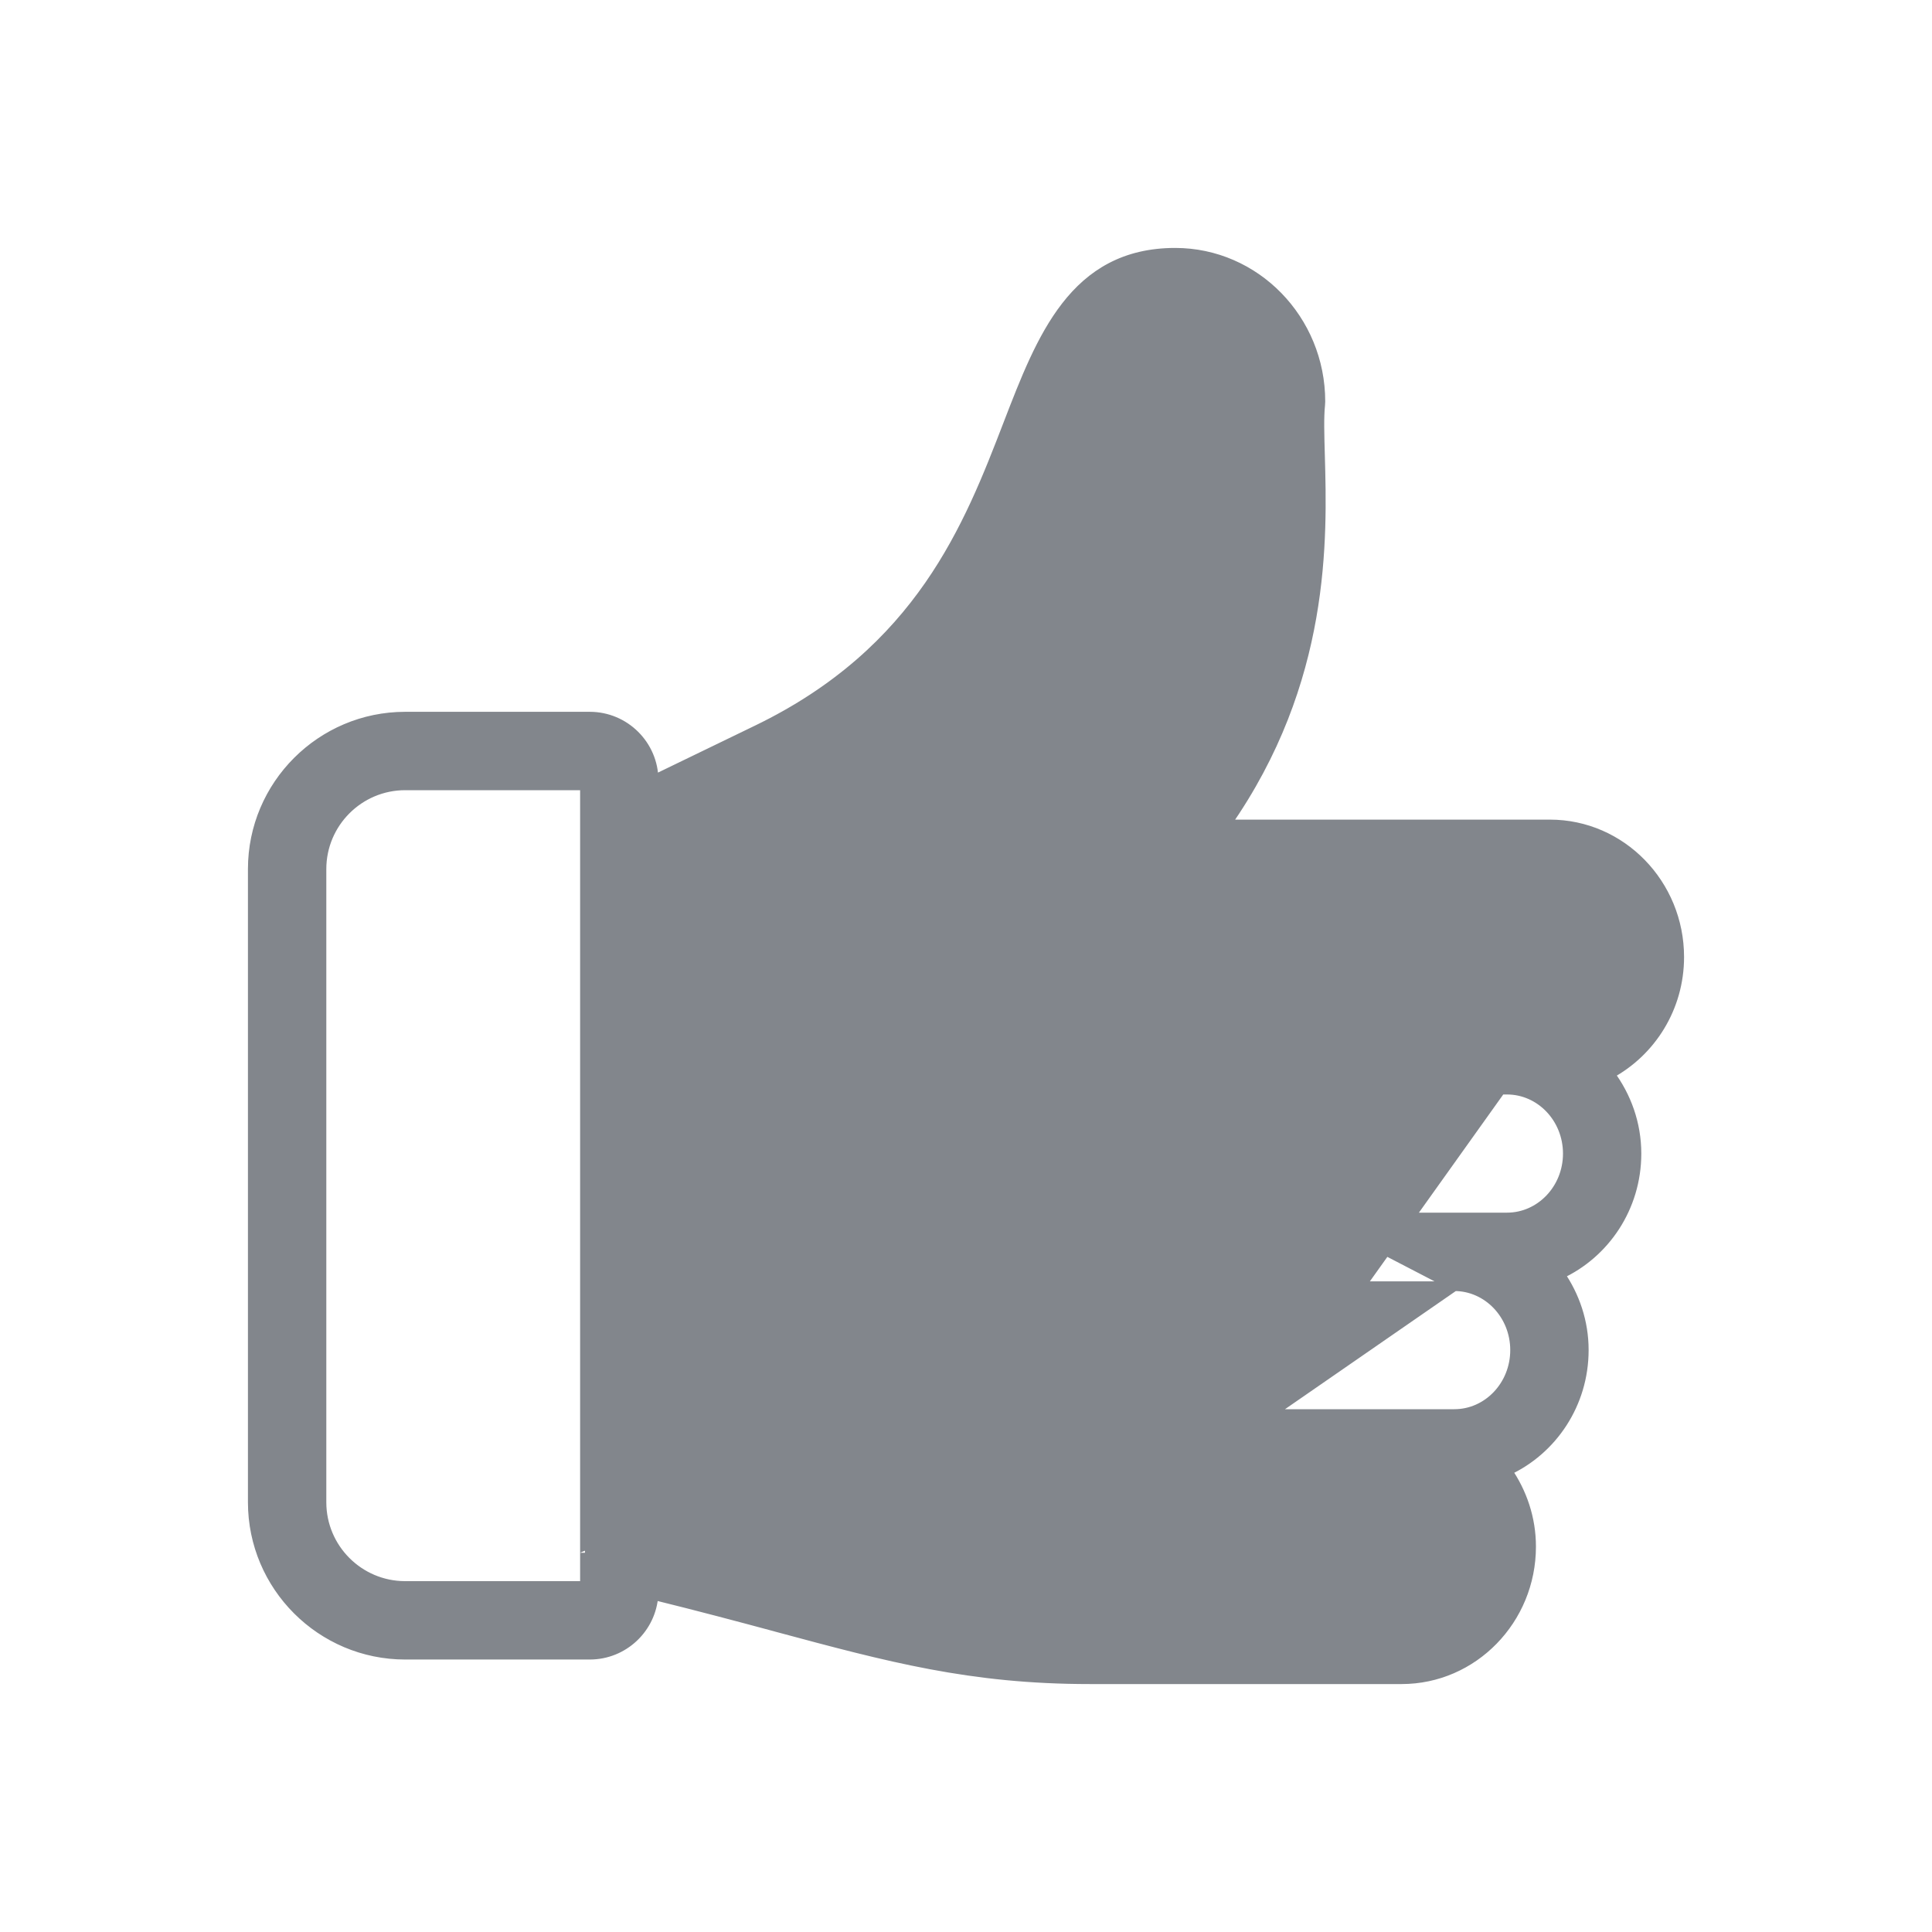 <svg width="30" height="30" viewBox="0 0 30 30" fill="none" xmlns="http://www.w3.org/2000/svg">
<path d="M24.066 15.852H24.066C24.582 15.852 25.008 15.411 25.008 14.861C25.008 14.31 24.582 13.869 24.066 13.869H17.99C17.562 13.869 17.313 13.357 17.56 13.021L18.066 12.329L18.066 12.329C19.511 10.361 19.462 8.443 19.429 7.131C19.42 6.776 19.413 6.466 19.436 6.211C19.424 5.534 18.892 4.992 18.248 4.992C18.046 4.992 17.881 5.031 17.738 5.107C17.596 5.183 17.471 5.299 17.354 5.461C17.116 5.786 16.915 6.282 16.649 6.969L16.649 6.971C16.015 8.613 15.14 10.882 12.223 12.294L10.149 13.299V23.668C10.987 23.871 11.698 24.062 12.334 24.233C14.073 24.702 15.213 25.008 16.921 25.008H21.764C22.282 25.008 22.708 24.566 22.708 24.016C22.708 23.465 22.282 23.023 21.764 23.023H21.758L21.758 23.023C21.422 22.996 21.098 23.001 20.8 23.012C20.715 23.015 20.631 23.019 20.549 23.023C20.348 23.032 20.162 23.04 19.997 23.038C19.768 23.036 19.566 23.013 19.419 22.934C19.344 22.893 19.282 22.836 19.241 22.76C19.199 22.685 19.179 22.595 19.179 22.49C19.179 22.197 19.416 21.959 19.709 21.957L24.066 15.852ZM24.066 15.852L22.672 15.853M24.066 15.852L22.672 15.853M22.583 19.972C23.1 19.972 23.526 20.414 23.526 20.964C23.526 21.515 23.1 21.957 22.583 21.957H22.581H22.579H22.577H22.576H22.573H22.571H22.569H22.567H22.565H22.562H22.56H22.558H22.555H22.553H22.55H22.547H22.545H22.542H22.539H22.537H22.534H22.531H22.528H22.525H22.522H22.519H22.515H22.512H22.509H22.506H22.502H22.499H22.496H22.492H22.488H22.485H22.481H22.478H22.474H22.47H22.466H22.462H22.459H22.455H22.451H22.447H22.443H22.439H22.434H22.43H22.426H22.422H22.417H22.413H22.409H22.404H22.4H22.395H22.39H22.386H22.381H22.377H22.372H22.367H22.362H22.357H22.352H22.348H22.343H22.337H22.332H22.327H22.322H22.317H22.312H22.307H22.301H22.296H22.291H22.285H22.28H22.274H22.269H22.264H22.258H22.252H22.247H22.241H22.235H22.23H22.224H22.218H22.212H22.206H22.201H22.195H22.189H22.183H22.177H22.171H22.165H22.158H22.152H22.146H22.14H22.134H22.127H22.121H22.115H22.108H22.102H22.096H22.089H22.083H22.076H22.07H22.063H22.056H22.05H22.043H22.037H22.03H22.023H22.017H22.01H22.003H21.996H21.989H21.983H21.976H21.969H21.962H21.955H21.948H21.941H21.934H21.927H21.92H21.913H21.905H21.898H21.891H21.884H21.877H21.87H21.862H21.855H21.848H21.84H21.833H21.826H21.818H21.811H21.804H21.796H21.789H21.781H21.774H21.766H21.759H21.751H21.744H21.736H21.729H21.721H21.713H21.706H21.698H21.691H21.683H21.675H21.667H21.66H21.652H21.644H21.637H21.629H21.621H21.613H21.605H21.597H21.59H21.582H21.574H21.566H21.558H21.55H21.542H21.534H21.526H21.518H21.511H21.503H21.495H21.487H21.479H21.471H21.463H21.455H21.447H21.439H21.431H21.422H21.415H21.406H21.398H21.39H21.382H21.374H21.366H21.358H21.35H21.342H21.334H21.325H21.317H21.309H21.301H21.293H21.285H21.277H21.268H21.26H21.252H21.244H21.236H21.228H21.22H21.211H21.203H21.195H21.187H21.179H21.171H21.162H21.154H21.146H21.138H21.13H21.122H21.113H21.105H21.097H21.089H21.081H21.073H21.064H21.056H21.048H21.04H21.032H21.024H21.015H21.007H20.999H20.991H20.983H20.975H20.967H20.959H20.951H20.942H20.934H20.926H20.918H20.91H20.902H20.894H20.886H20.878H20.87H20.862H20.854H20.846H20.838H20.83H20.822H20.814H20.806H20.798H20.79H20.782H20.774H20.766H20.759H20.751H20.743H20.735H20.727H20.719H20.711H20.704H20.696H20.688H20.68H20.672H20.665H20.657H20.649H20.642H20.634H20.626H20.619H20.611H20.603H20.596H20.588H20.581H20.573H20.566H20.558H20.55H20.543H20.535H20.528H20.521H20.513H20.506H20.498H20.491H20.484H20.477H20.469H20.462H20.455H20.447H20.44H20.433H20.426H20.419H20.412H20.404H20.397H20.39H20.383H20.376H20.369H20.362H20.355H20.349H20.342H20.335H20.328H20.321H20.314H20.308H20.301H20.294H20.287H20.281H20.274H20.267H20.261H20.254H20.248H20.241H20.235H20.228H20.222H20.215H20.209H20.203H20.196H20.19H20.184H20.178H20.172H20.165H20.159H20.153H20.147H20.141H20.135H20.129H20.123H20.117H20.111H20.105H20.1H20.094H20.088H20.082H20.077H20.071H20.066H20.06H20.055H20.049H20.044H20.038H20.033H20.027H20.022H20.017H20.012H20.006H20.001H19.996H19.991H19.986H19.981H19.976H19.971H19.966H19.961H19.956H19.951H19.947H19.942H19.937H19.933H19.928H19.924H19.919H19.915H19.91H19.906H19.901H19.897H19.893H19.889H19.884H19.88H19.876H19.872H19.868H19.864H19.86H19.856H19.852H19.849H19.845H19.841H19.838H19.834H19.831H19.827H19.824H19.82H19.817H19.814H19.81H19.807H19.804H19.801H19.798H19.795H19.792H19.789H19.786H19.783H19.78H19.777H19.775H19.772H19.77H19.767H19.765H19.762H19.76H19.757H19.755H19.753H19.751H19.749H19.747H19.744H19.742H19.741H19.739H19.737H19.735H19.733H19.732H19.73H19.729H19.727H19.726H19.725H19.723H19.722H19.721H19.72H19.719H19.718H19.717H19.716H19.715H19.714H19.713H19.713H19.713L22.583 19.972ZM22.583 19.972H22.583H22.582H22.582H22.581H22.581H22.58H22.58H22.579H22.578H22.577H22.576H22.576H22.575H22.574H22.573H22.572H22.571H22.57H22.569H22.567H22.566H22.565H22.563H22.562H22.561H22.559H22.558H22.556H22.555H22.553H22.552H22.55H22.548H22.546H22.545H22.543H22.541H22.539H22.537H22.535H22.533H22.531H22.529H22.527H22.525H22.523H22.52H22.518H22.516H22.514H22.511H22.509H22.506H22.504H22.501H22.499H22.496H22.494H22.491H22.488H22.486H22.483H22.48H22.477H22.474H22.471H22.469H22.466H22.463H22.46H22.457H22.454H22.451H22.447H22.444H22.441H22.438H22.435H22.431H22.428H22.425H22.421H22.418H22.415H22.411H22.407H22.404H22.401H22.397H22.393H22.39H22.386H22.382H22.379H22.375H22.371H22.367H22.363H22.36H22.356H22.352H22.348H22.344H22.34H22.336H22.332H22.328H22.324H22.32H22.316H22.311H22.307H22.303H22.299H22.295H22.29H22.286H22.282H22.277H22.273H22.268H22.264H22.26H22.255H22.251H22.246H22.242H22.237H22.233H22.228H22.223H22.219H22.214H22.209H22.205H22.2H22.195H22.191H22.186H22.181H22.176H22.171H22.166H22.162H22.157H22.152H22.147H22.142H22.137H22.132H22.127H22.122H22.117H22.112H22.107H22.102H22.096H22.091H22.086H22.081H22.076H22.071H22.065H22.06H22.055H22.05H22.044H22.039H22.034H22.029H22.023H22.018H22.012H22.007H22.002H21.996H21.991H21.985H21.98H21.975H21.969H21.964H21.958H21.953H21.947H21.942H21.936H21.931H21.925H21.919H21.914H21.908H21.903H21.897H21.892H21.886H21.88H21.875H21.869H21.863H21.858H21.852H21.846H21.84H21.835H21.829H21.823H21.818H21.812H21.806H21.8H21.794H21.789H21.783H21.777H21.771H21.766H21.76H21.754H21.748H21.742H21.736H21.731H21.725H21.719H21.713H21.707H21.701H21.695H21.69H21.684H21.678H21.672H21.666H21.66H21.654H21.648H21.643H21.637H21.631H21.625H21.619H21.613H21.607H21.601H21.595H21.589H21.584H21.578H21.572H21.566H21.56H21.554H21.548H21.542H21.536H21.53H21.524H21.518H21.512H21.507H21.501H21.495H21.489H21.483H21.477H21.471H21.465H21.459H21.453H21.448H21.442H21.436H21.43H21.424H21.418H21.412H21.407H21.401H21.395H21.389H21.383H21.377H21.371H21.366H21.36H21.354H21.348H21.342H21.337H21.331H21.325H21.319H21.313H21.308H21.302H21.296H21.29H21.285H21.279H21.273H21.267H21.262H21.256H21.25H21.245H21.239H21.233H21.228H21.222H21.216H21.211H21.205H21.2H21.194H21.188H21.183H21.177H21.172H21.166H21.161H21.155H21.15H21.144H21.139H21.133H21.128H21.122H21.117H21.111H21.106H21.101H21.095H21.09H21.085H21.079H21.074H21.069H21.063H21.058H21.053H21.048H21.042H21.037H21.032H21.027H21.022H21.017H21.011H21.006H21.001H20.996H20.991H20.986H20.981H20.976H20.971H20.966H20.961H20.956H20.951H20.946H20.941H20.937H20.932H20.927H20.922H20.917H20.913H20.908H20.903H20.898H20.894H20.889H20.884H20.88H20.875H20.871H20.866H20.861H20.857H20.852H20.848H20.844H20.839H20.835H20.83H20.826H20.822H20.817H20.813H20.809H20.805H20.8H20.796H20.792H20.788H20.784H20.78H20.776H20.772H20.768H20.764H20.76H20.756H20.752H20.748H20.744H20.74H20.737H20.733H20.729H20.725H20.722H20.718H20.714H20.711H20.707H20.704H20.7H20.697H20.693H20.69H20.686H20.683H20.68H20.676H20.673H20.67H20.667H20.663H20.66H20.657H20.654H20.651H20.648H20.645H20.642H20.639H20.636H20.633H20.63H20.628H20.625H20.622H20.619H20.617H20.614H20.611H20.609H20.606H20.604H20.601H20.599H20.596H20.594H20.592H20.59H20.587H20.585H20.583H20.581H20.578H20.576H20.574H20.572H20.57H20.569H20.567H20.565H20.563H20.561H20.559H20.558H20.556H20.554H20.553H20.551H20.55H20.548H20.547H20.545H20.544H20.543H20.541H20.54H20.539H20.538H20.537H20.536H20.535H20.534H20.533H20.532H20.531C20.236 19.972 19.998 19.733 19.998 19.439C19.998 19.145 20.234 18.907 20.527 18.905L22.583 19.972ZM22.672 15.853L21.747 15.854M22.672 15.853L21.747 15.854M21.747 15.854L21.45 15.854M21.747 15.854L21.45 15.854M21.45 15.854L21.371 15.854M21.45 15.854L21.371 15.854M21.371 15.854L21.353 15.854M21.371 15.854L21.353 15.854M21.353 15.854L21.349 15.854M21.353 15.854L21.349 15.854M21.349 15.854C21.349 15.854 21.349 15.854 21.349 15.854H21.349ZM23.775 24.016C23.775 23.576 23.634 23.173 23.404 22.839C24.104 22.517 24.593 21.799 24.593 20.964C24.593 20.524 24.452 20.121 24.222 19.788C24.922 19.465 25.411 18.748 25.411 17.913C25.411 17.447 25.253 17.021 24.997 16.677C25.636 16.333 26.075 15.65 26.075 14.861C26.075 13.727 25.176 12.802 24.066 12.802H19.037C20.596 10.575 20.533 8.359 20.497 7.067C20.488 6.745 20.48 6.481 20.5 6.288L20.5 6.287C20.501 6.27 20.503 6.252 20.503 6.234C20.503 4.962 19.493 3.925 18.248 3.925C17.464 3.925 16.942 4.255 16.553 4.756C16.169 5.25 15.914 5.911 15.657 6.577L15.654 6.585L15.654 6.585C15.045 8.164 14.295 10.106 11.758 11.334L11.758 11.334L10.149 12.113C10.146 11.569 9.702 11.128 9.158 11.128H6.292C4.987 11.128 3.925 12.19 3.925 13.495V23.327C3.925 24.632 4.987 25.694 6.292 25.694H9.158C9.683 25.694 10.114 25.284 10.147 24.767C10.865 24.944 11.492 25.111 12.056 25.263L12.058 25.264C13.802 25.733 15.071 26.075 16.921 26.075H21.764C22.875 26.075 23.775 25.15 23.775 24.016ZM6.288 24.627C5.573 24.625 4.992 24.043 4.992 23.327V13.495C4.992 12.778 5.575 12.195 6.292 12.195H9.083V12.964V12.965V24.09C9.083 24.093 9.083 24.096 9.083 24.098V24.627H6.292H6.288ZM21.349 15.854C21.354 15.859 21.381 15.889 21.382 15.929L21.349 15.929V15.854ZM21.348 15.854C21.054 15.854 20.816 16.093 20.816 16.387C20.816 16.682 21.054 16.92 21.349 16.92H23.401C23.918 16.92 24.345 17.362 24.345 17.913C24.345 18.463 23.918 18.905 23.401 18.905H23.399H23.398H23.396H23.394H23.392H23.39H23.387H23.385H23.383H23.381H23.378H23.376H23.373H23.371H23.368H23.366H23.363H23.36H23.358H23.355H23.352H23.349H23.346H23.343H23.34H23.337H23.334H23.331H23.327H23.324H23.321H23.317H23.314H23.31H23.307H23.303H23.299H23.296H23.292H23.288H23.285H23.281H23.277H23.273H23.269H23.265H23.261H23.257H23.253H23.248H23.244H23.24H23.235H23.231H23.227H23.222H23.218H23.213H23.209H23.204H23.199H23.195H23.19H23.185H23.18H23.175H23.171H23.166H23.161H23.156H23.151H23.146H23.14H23.135H23.13H23.125H23.12H23.114H23.109H23.104H23.098H23.093H23.087H23.082H23.076H23.07H23.065H23.059H23.054H23.048H23.042H23.036H23.03H23.025H23.019H23.013H23.007H23.001H22.995H22.989H22.983H22.977H22.97H22.964H22.958H22.952H22.945H22.939H22.933H22.927H22.92H22.914H22.907H22.901H22.894H22.888H22.881H22.875H22.868H22.861H22.855H22.848H22.841H22.835H22.828H22.821H22.814H22.808H22.801H22.794H22.787H22.78H22.773H22.766H22.759H22.752H22.745H22.738H22.731H22.724H22.716H22.709H22.702H22.695H22.688H22.68H22.673H22.666H22.659H22.651H22.644H22.637H22.629H22.622H22.614H22.607H22.599H22.592H22.584H22.577H22.57H22.562H22.554H22.547H22.539H22.532H22.524H22.516H22.509H22.501H22.493H22.486H22.478H22.47H22.462H22.455H22.447H22.439H22.431H22.424H22.416H22.408H22.4H22.392H22.384H22.376H22.368H22.36H22.353H22.345H22.337H22.329H22.321H22.313H22.305H22.297H22.289H22.281H22.273H22.265H22.257H22.249H22.241H22.233H22.225H22.216H22.208H22.2H22.192H22.184H22.176H22.168H22.16H22.152H22.144H22.136H22.127H22.119H22.111H22.103H22.095H22.087H22.078H22.07H22.062H22.054H22.046H22.038H22.029H22.021H22.013H22.005H21.997H21.989H21.98H21.972H21.964H21.956H21.948H21.94H21.931H21.923H21.915H21.907H21.899H21.891H21.883H21.874H21.866H21.858H21.85H21.842H21.834H21.826H21.817H21.809H21.801H21.793H21.785H21.777H21.769H21.761H21.753H21.744H21.736H21.728H21.72H21.712H21.704H21.696H21.688H21.68H21.672H21.664H21.656H21.648H21.64H21.632H21.624H21.616H21.608H21.6H21.593H21.585H21.577H21.569H21.561H21.553H21.545H21.537H21.53H21.522H21.514H21.506H21.498H21.491H21.483H21.475H21.468H21.46H21.452H21.445H21.437H21.429H21.422H21.414H21.406H21.399H21.391H21.384H21.376H21.369H21.361H21.354H21.346H21.339H21.331H21.324H21.317H21.309H21.302H21.295H21.287H21.28H21.273H21.266H21.258H21.251H21.244H21.237H21.23H21.223H21.216H21.209H21.201H21.195H21.188H21.18H21.174H21.167H21.16H21.153H21.146H21.139H21.132H21.126H21.119H21.112H21.105H21.099H21.092H21.086H21.079H21.072H21.066H21.059H21.053H21.047H21.04H21.034H21.027H21.021H21.015H21.008H21.002H20.996H20.99H20.984H20.977H20.971H20.965H20.959H20.953H20.947H20.941H20.935H20.93H20.924H20.918H20.912H20.906H20.901H20.895H20.889H20.884H20.878H20.873H20.867H20.862H20.856H20.851H20.846H20.84H20.835H20.83H20.824H20.819H20.814H20.809H20.804H20.799H20.794H20.789H20.784H20.779H20.774H20.77H20.765H20.76H20.755H20.751H20.746H20.742H20.737H20.733H20.728H20.724H20.72H20.715H20.711H20.707H20.703H20.698H20.694H20.69H20.686H20.682H20.678H20.675H20.671H20.667H20.663H20.66H20.656H20.652H20.649H20.645H20.642H20.638H20.635H20.632H20.628H20.625H20.622H20.619H20.616H20.613H20.61H20.607H20.604H20.601H20.598H20.596H20.593H20.59H20.588H20.585H20.583H20.58H20.578H20.576H20.573H20.571H20.569H20.567H20.565H20.563H20.561H20.559H20.557H20.555H20.553H20.552H20.55H20.549H20.547H20.546H20.544H20.543H20.541H20.54H20.539H20.538H20.537H20.536H20.535H20.534H20.533H20.532H20.532H20.531H20.531H20.53H20.53H20.53H20.53H20.529H20.529H20.529H20.529H20.529H20.528H20.528H20.528H20.528H20.528H20.528H20.528H20.528H20.528L21.348 15.854ZM9.086 24.111C9.086 24.112 9.086 24.111 9.085 24.11L9.086 24.111Z" fill="#82868C" stroke="#82868C" stroke-width="0.15"/>
</svg>

